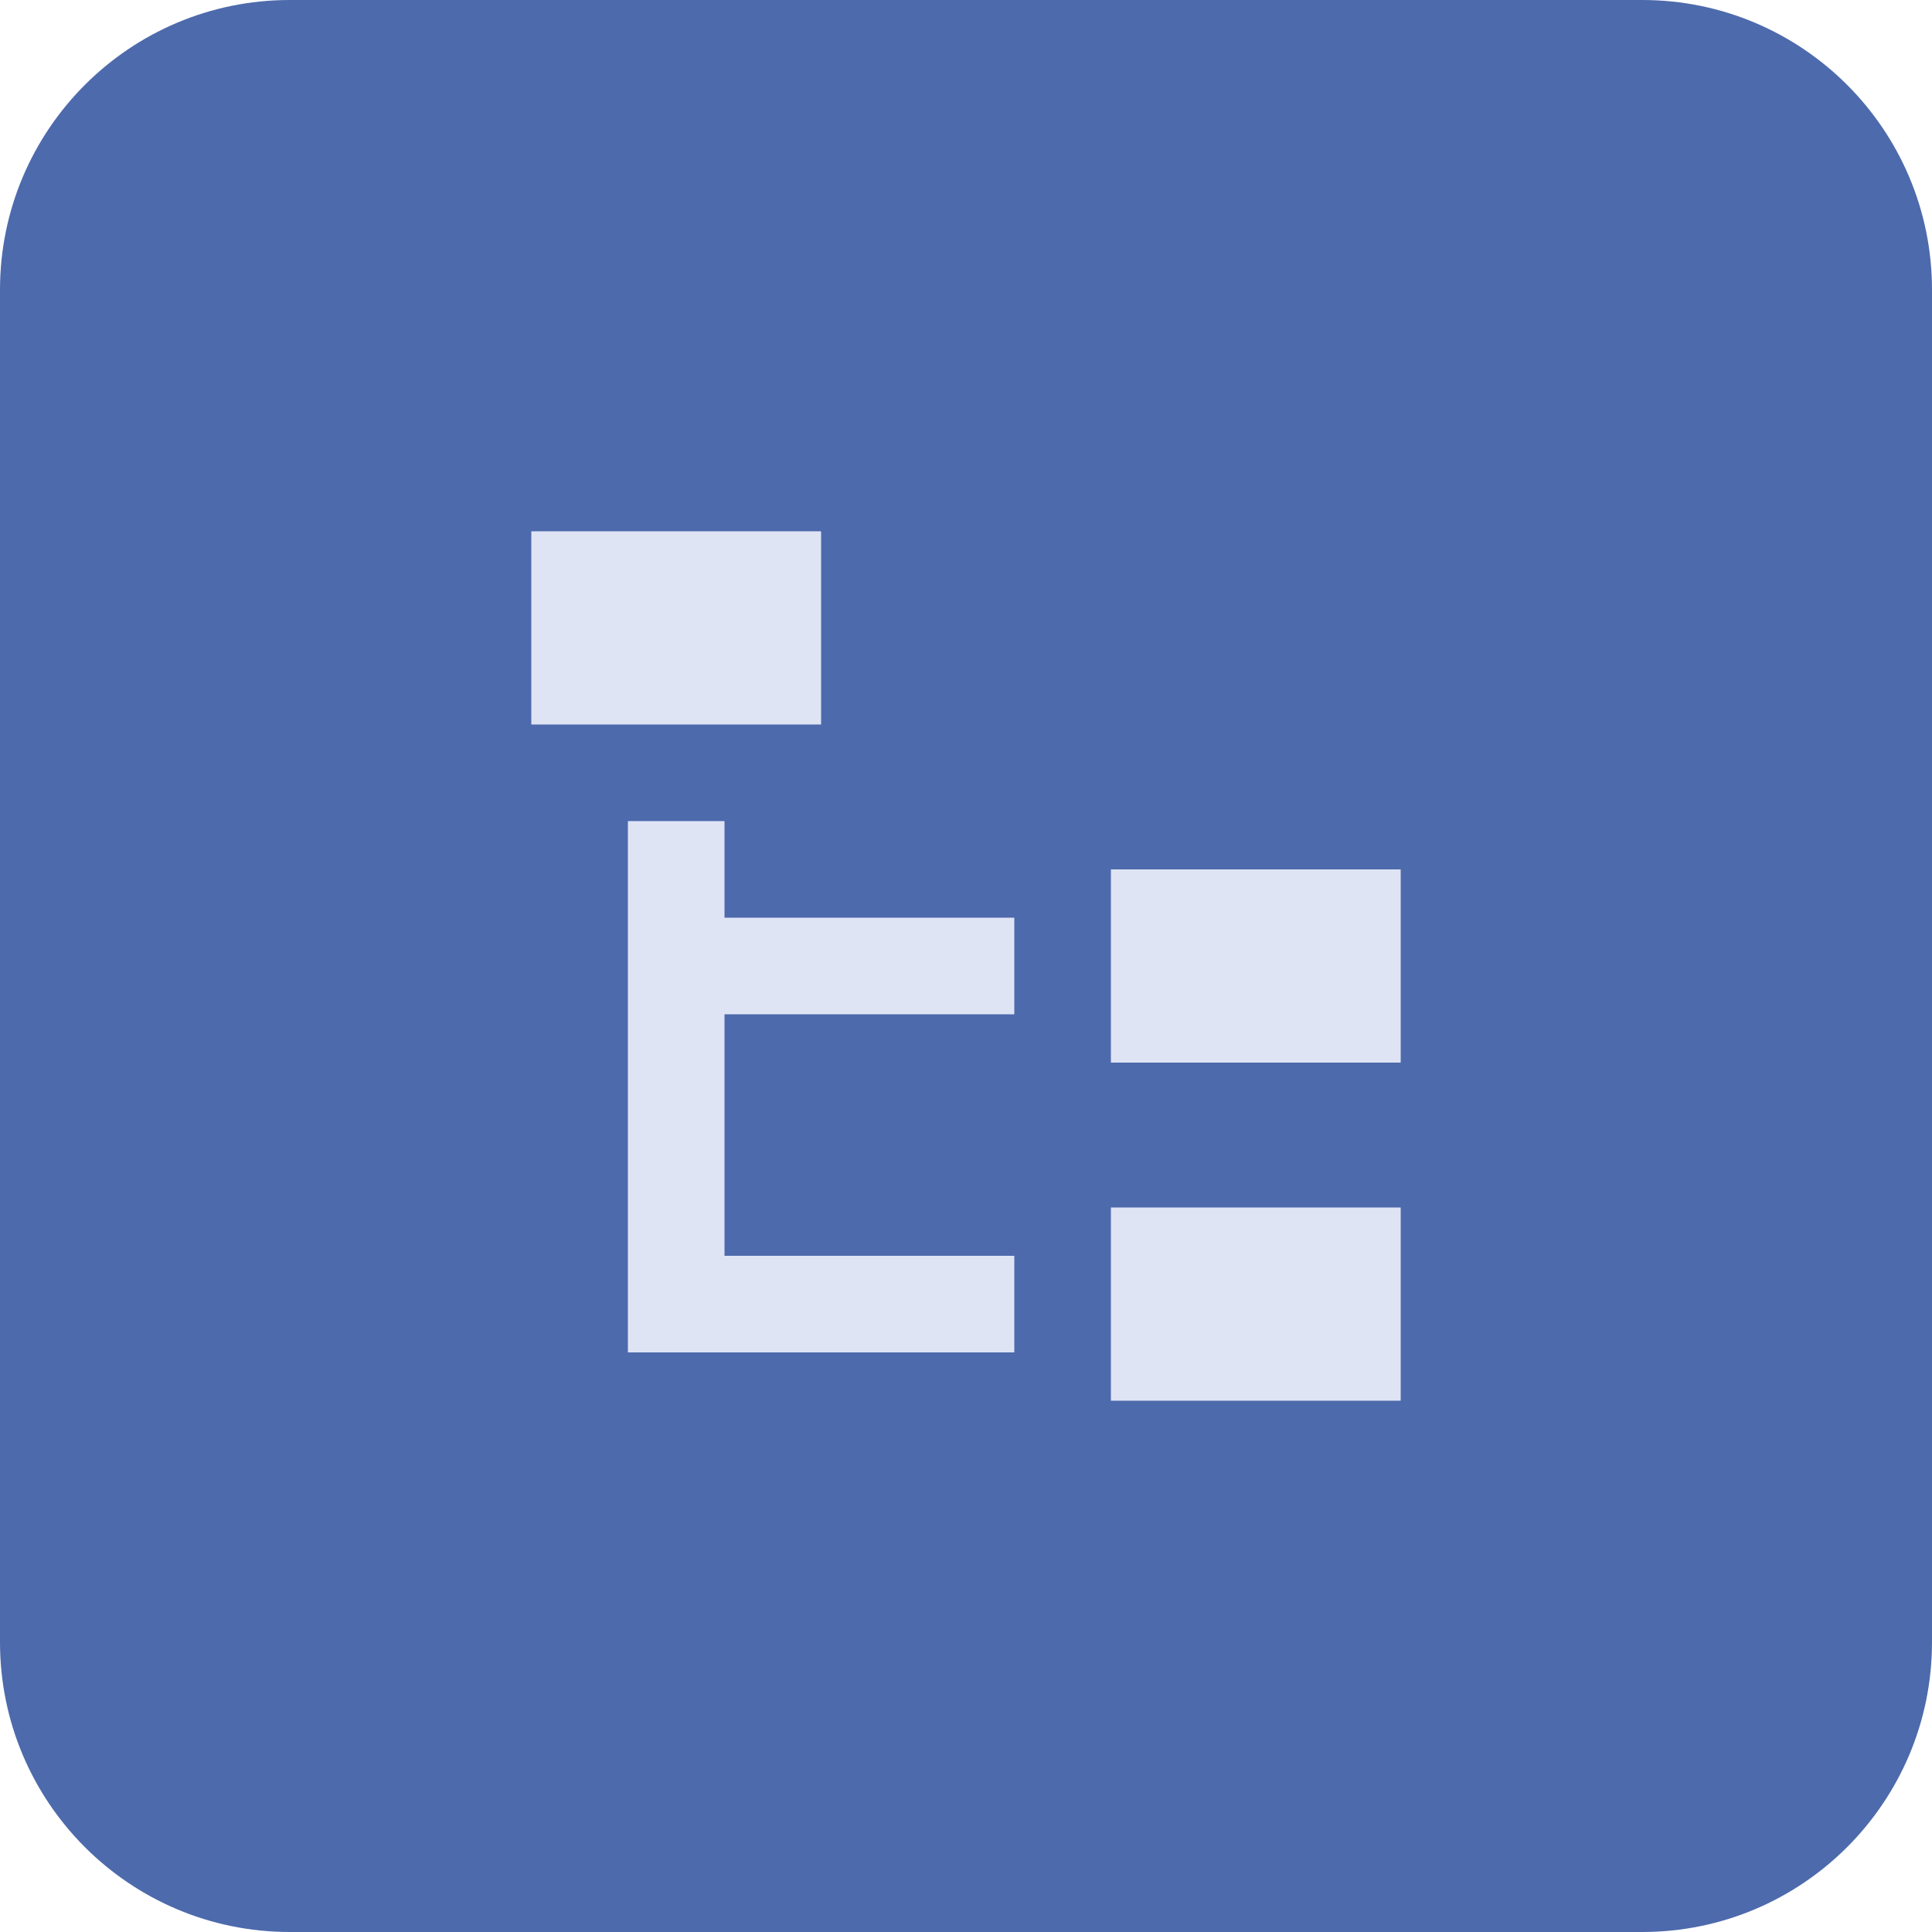 <svg width="40" height="40" viewBox="0 0 40 40" fill="none" xmlns="http://www.w3.org/2000/svg">
<path d="M0 6C0 2.686 2.686 0 6 0H34C37.314 0 40 2.686 40 6V34C40 37.314 37.314 40 34 40H6C2.686 40 0 37.314 0 34V6Z" fill="#4D6AAC"/>
<path d="M11 11H17V15H11V11ZM23 18H29V22H23V18ZM23 25H29V29H23V25ZM21 21H15V26H21V28H13V17H15V19H21V21Z" fill="#DFE4F5"/>
</svg>
